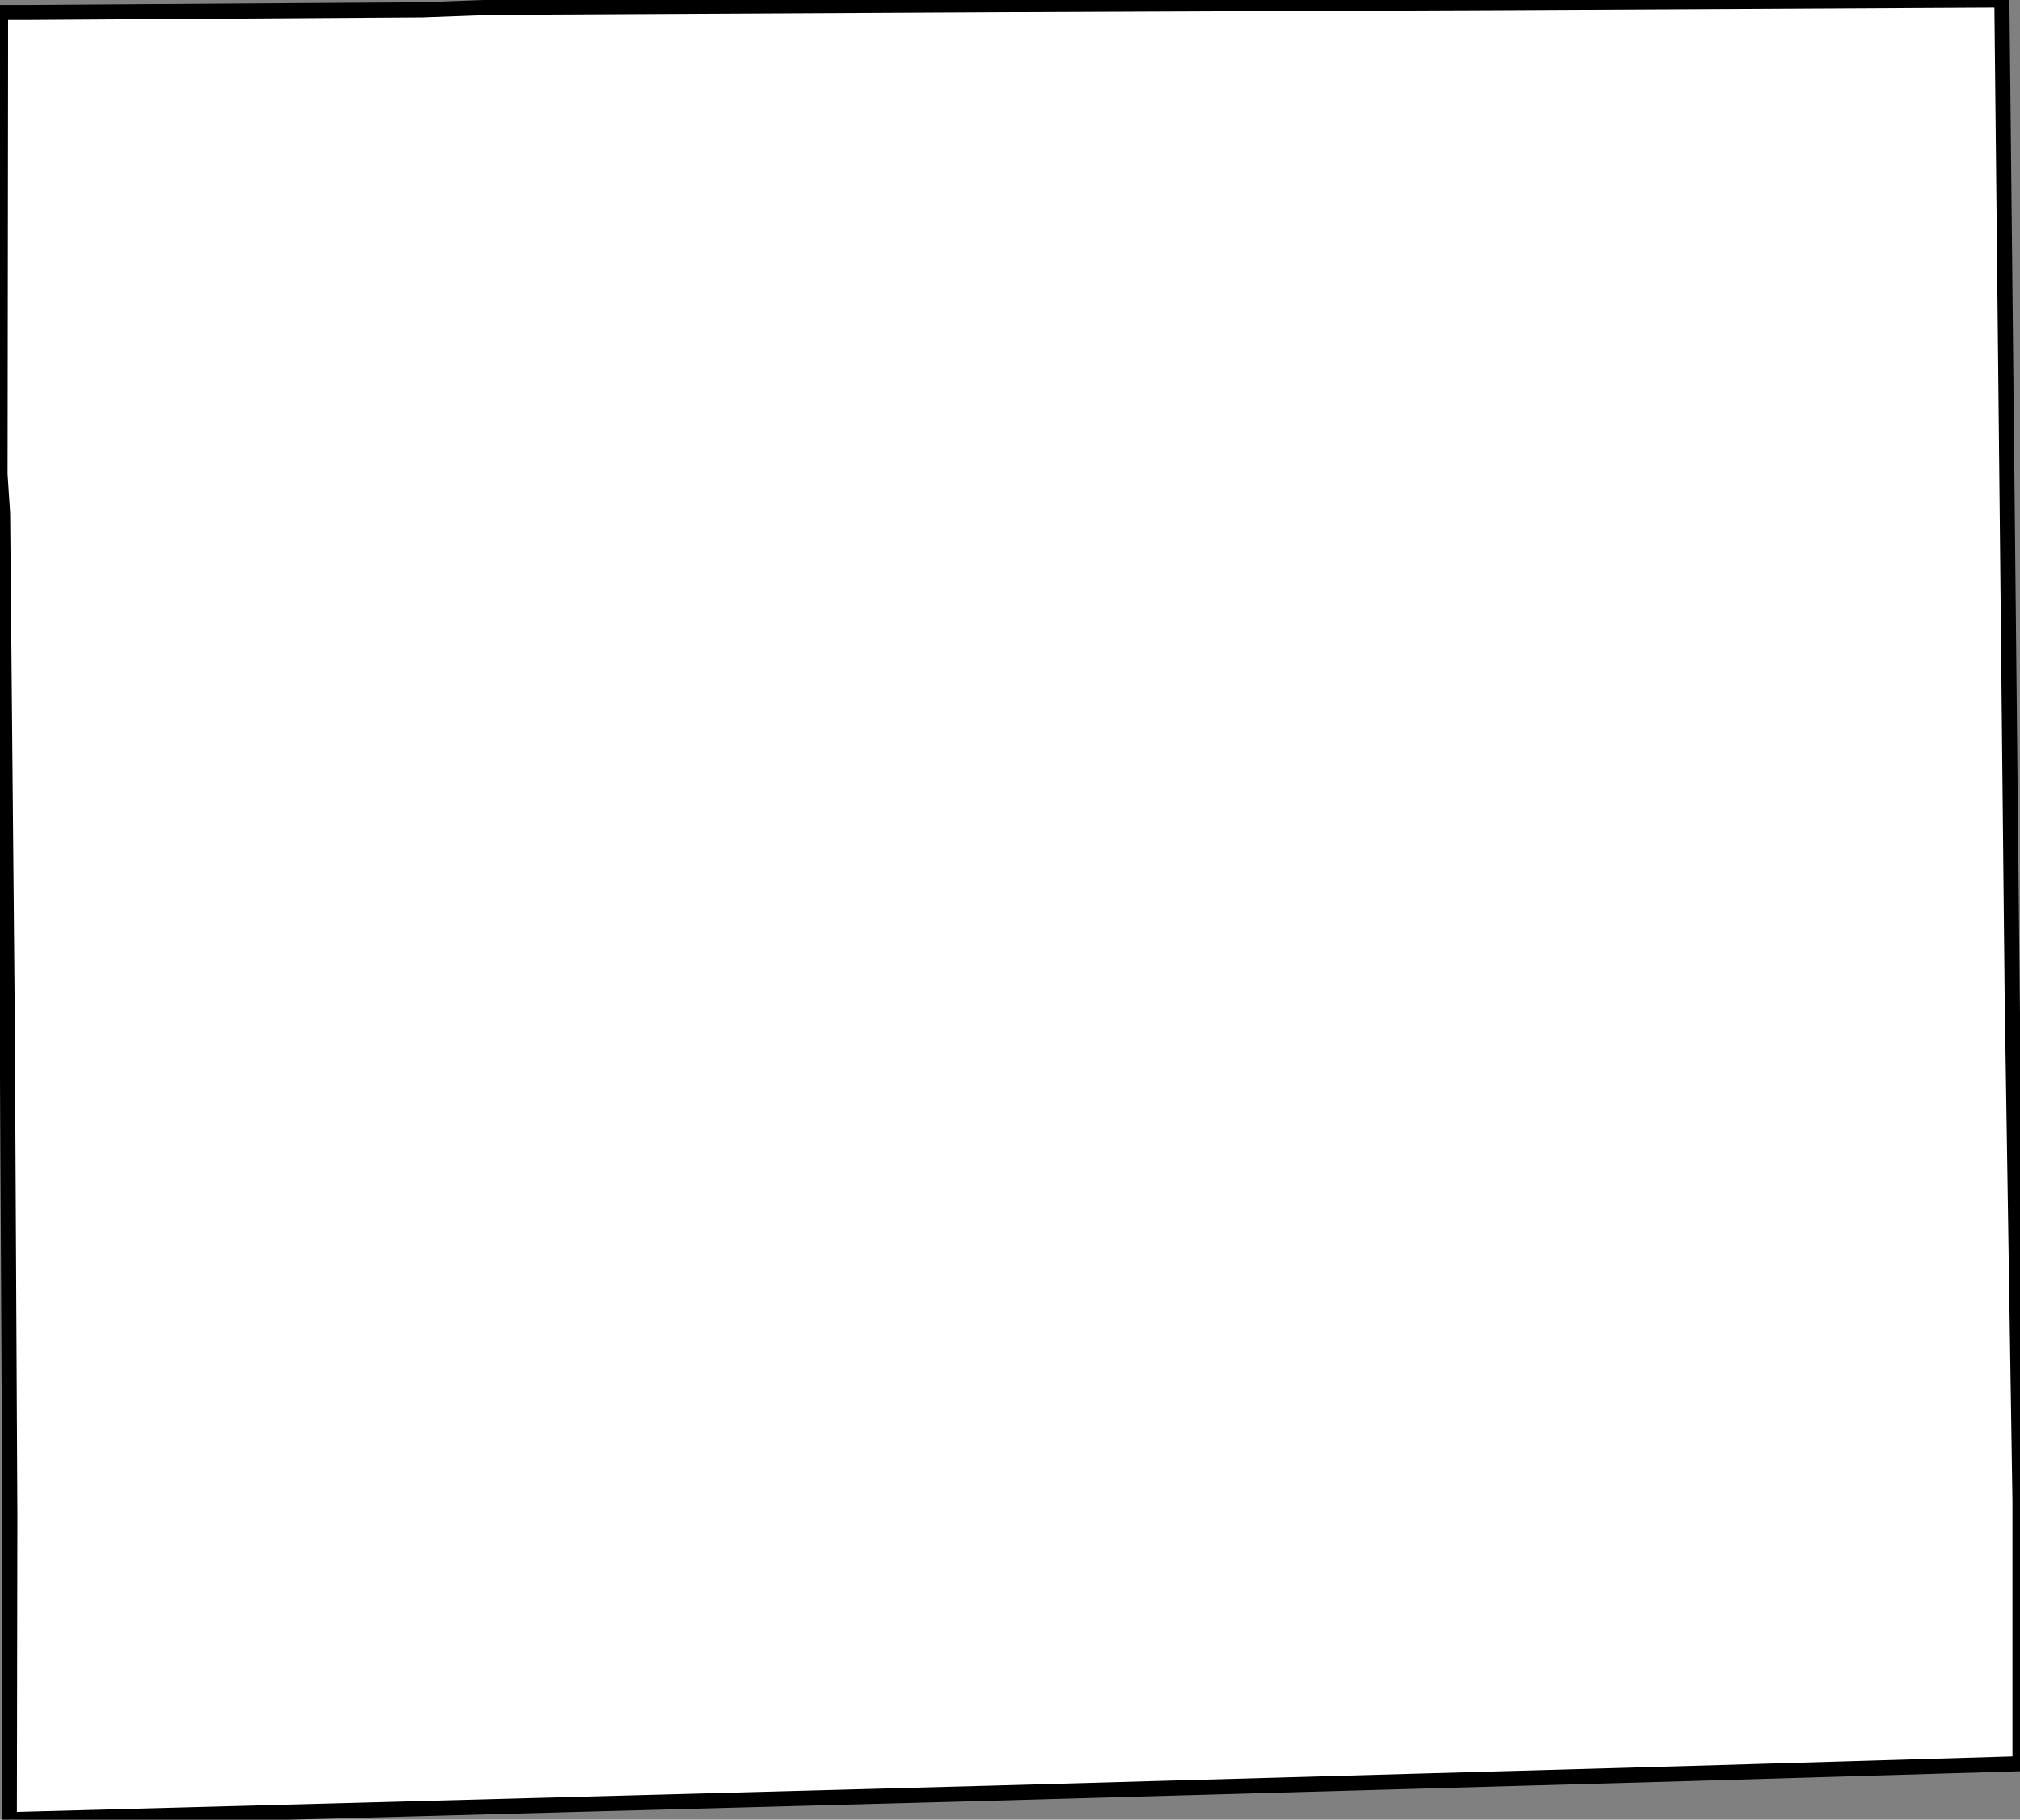 <svg height="120.62" width="133.867"><rect width="100%" height="100%" fill="#808080" stroke="none"/><path d="M 132.665,0 L 133.008,32.705 L 133.351,66.098 L 133.867,99.492 L 133.867,116.91 L 111.888,117.562 L 65.56,118.868 L 0.618,120.62 L 0.652,100.489 L 0.481,67.783 L 0.172,34.046 L 0,31.435 L 0.035,3.572 L 0.035,0.824 L 1.958,0.824 L 27.989,0.652 L 32.591,0.48 L 32.763,0.48 L 66.177,0.308 L 99.421,0.171 z" id="Appanoose" style="fill:#ffffff;stroke:#000000;stroke-width:1;stroke-linejoin:miter;stroke-miterlimit:4;stroke-dasharray:none" />
</svg>